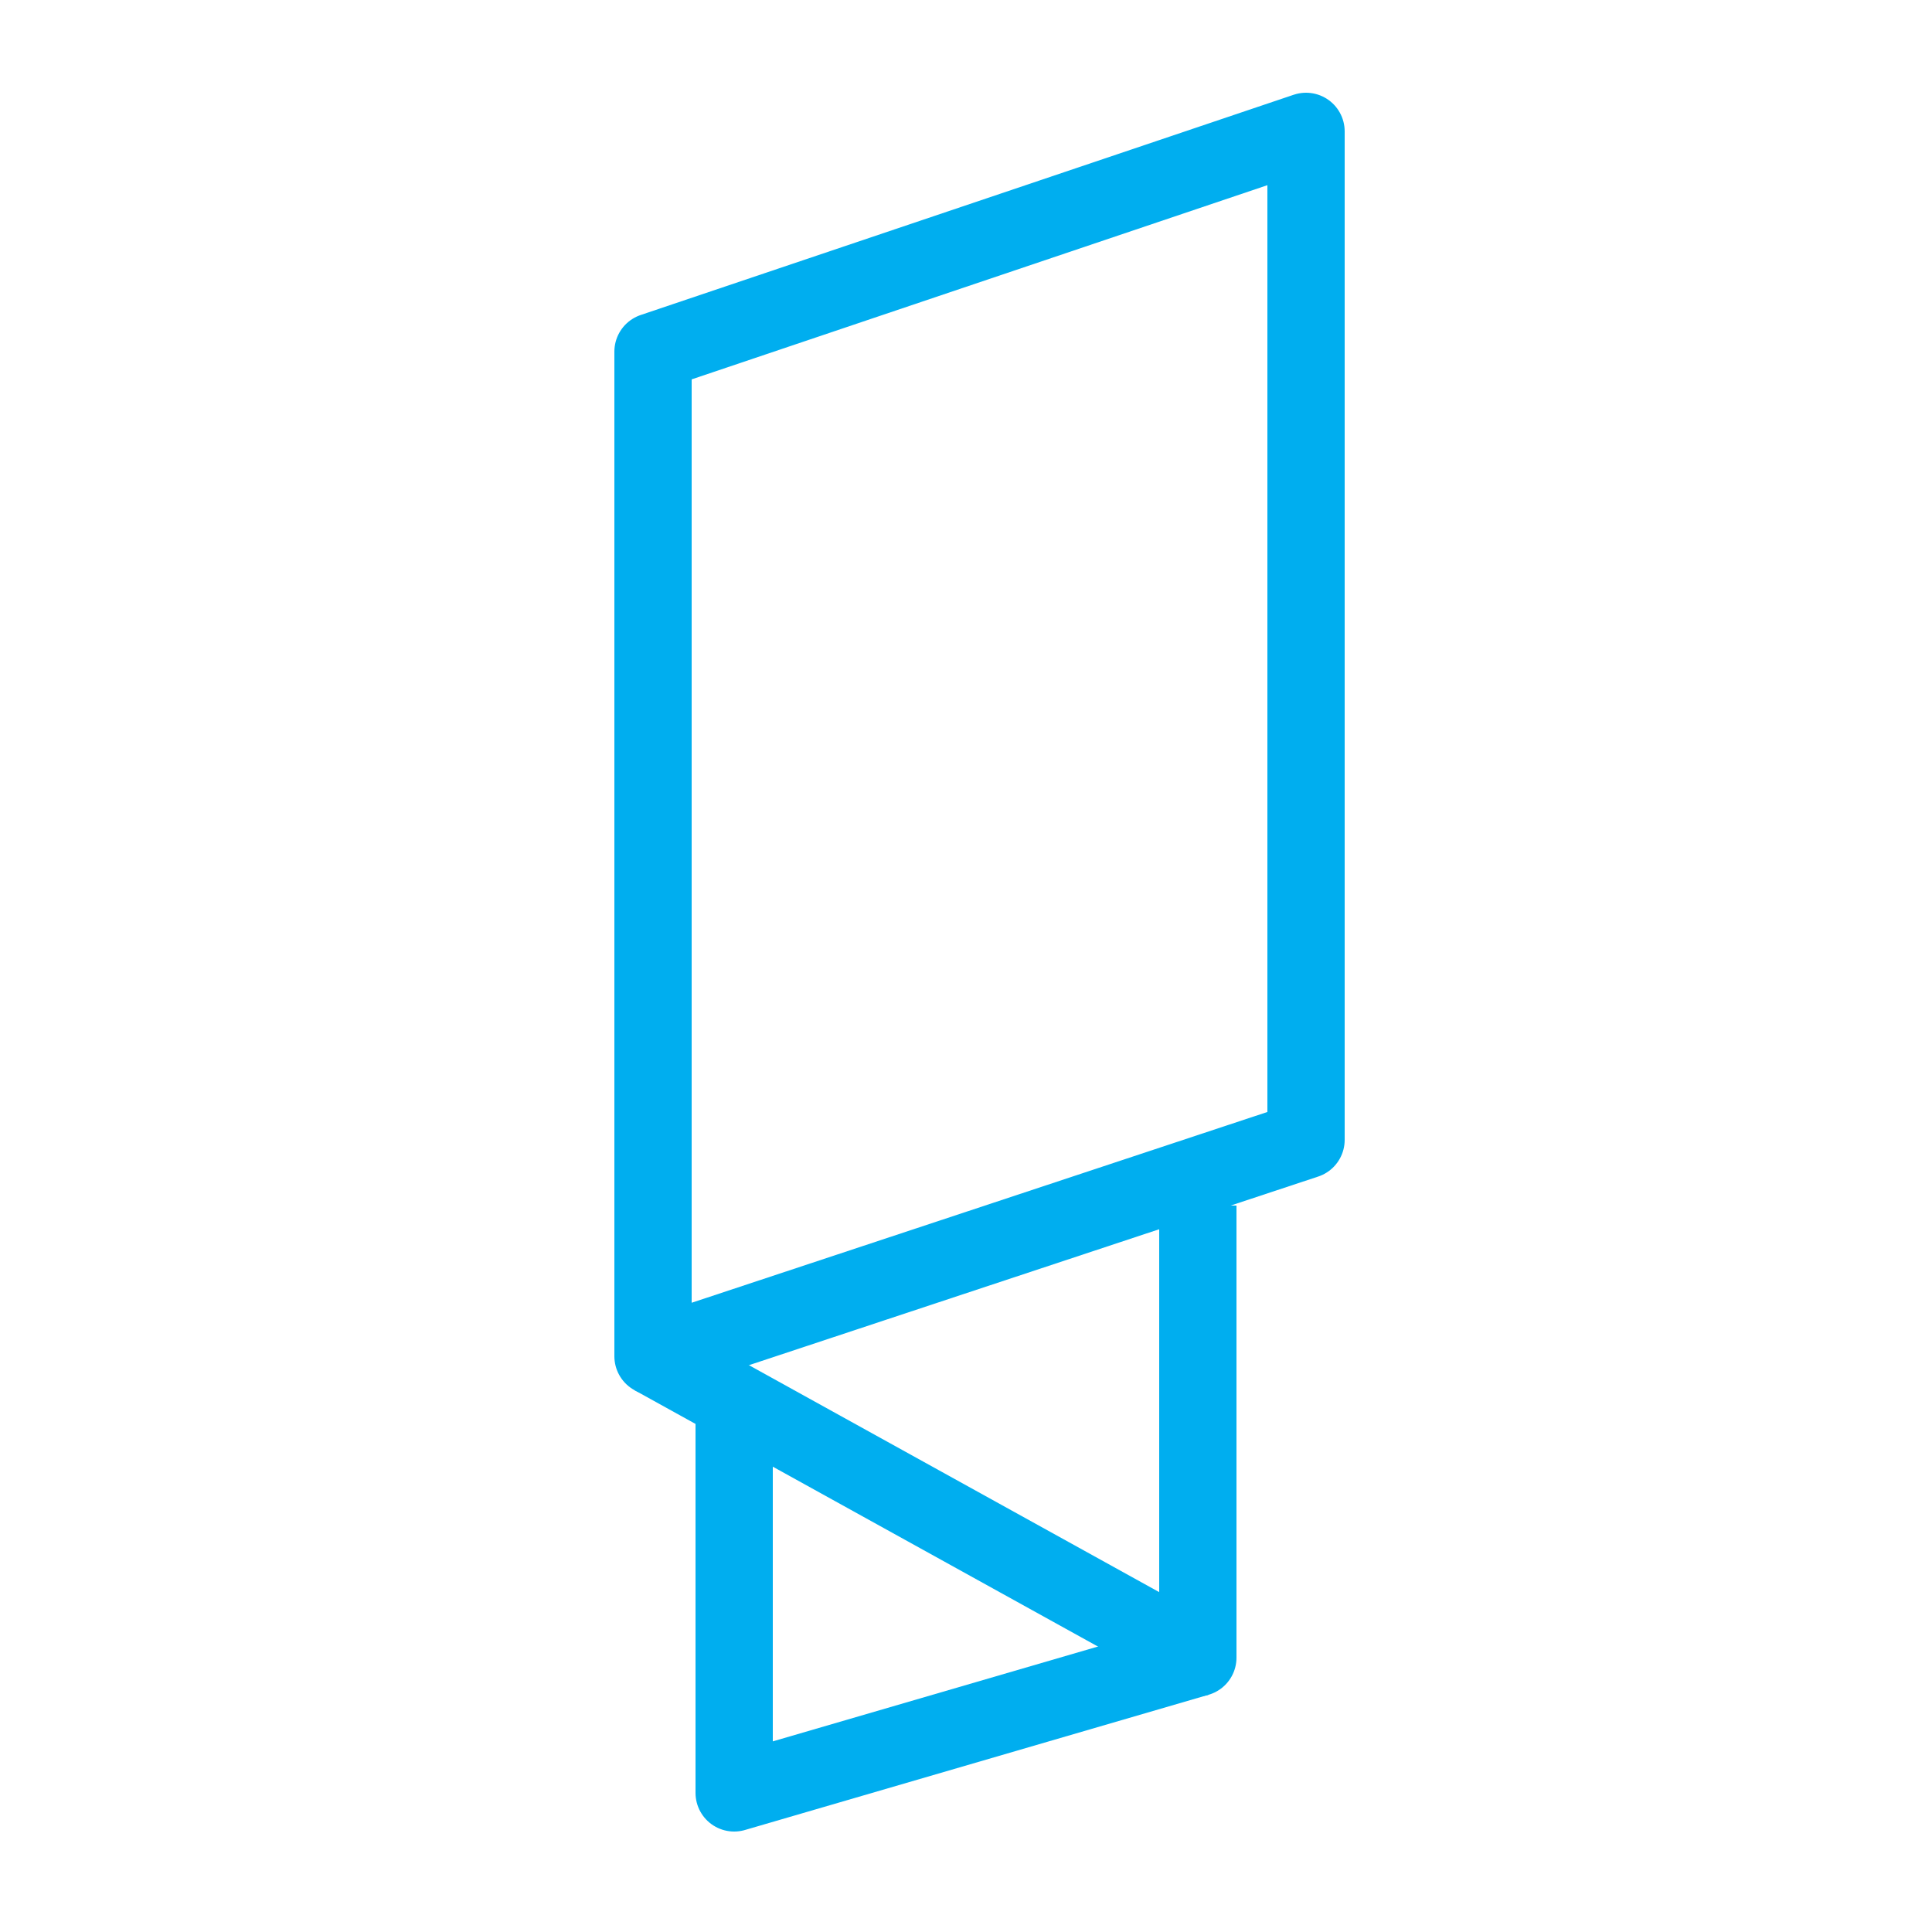 <?xml version="1.0" encoding="utf-8"?>
<!-- Generator: Adobe Illustrator 25.0.0, SVG Export Plug-In . SVG Version: 6.00 Build 0)  -->
<svg version="1.1" id="Layer_1" xmlns="http://www.w3.org/2000/svg" xmlns:xlink="http://www.w3.org/1999/xlink" x="0px" y="0px"
	 viewBox="0 0 50 50" style="enable-background:new 0 0 50 50;" xml:space="preserve">
<style type="text/css">
	.st0{fill:none;stroke:#00AEEF;stroke-width:2;stroke-linejoin:round;stroke-miterlimit:10;}
</style>
<g>
	<polyline class="st0" points="31,42.9 19,46.4 19,36.5 	"/>
	<polyline class="st0" points="31,31.2 31,42.9 16.9,35.1 	"/>
	<polygon class="st0" points="33.8,29.5 16.9,35.1 16.9,9.1 33.8,3.4 	"/>
</g>
</svg>
